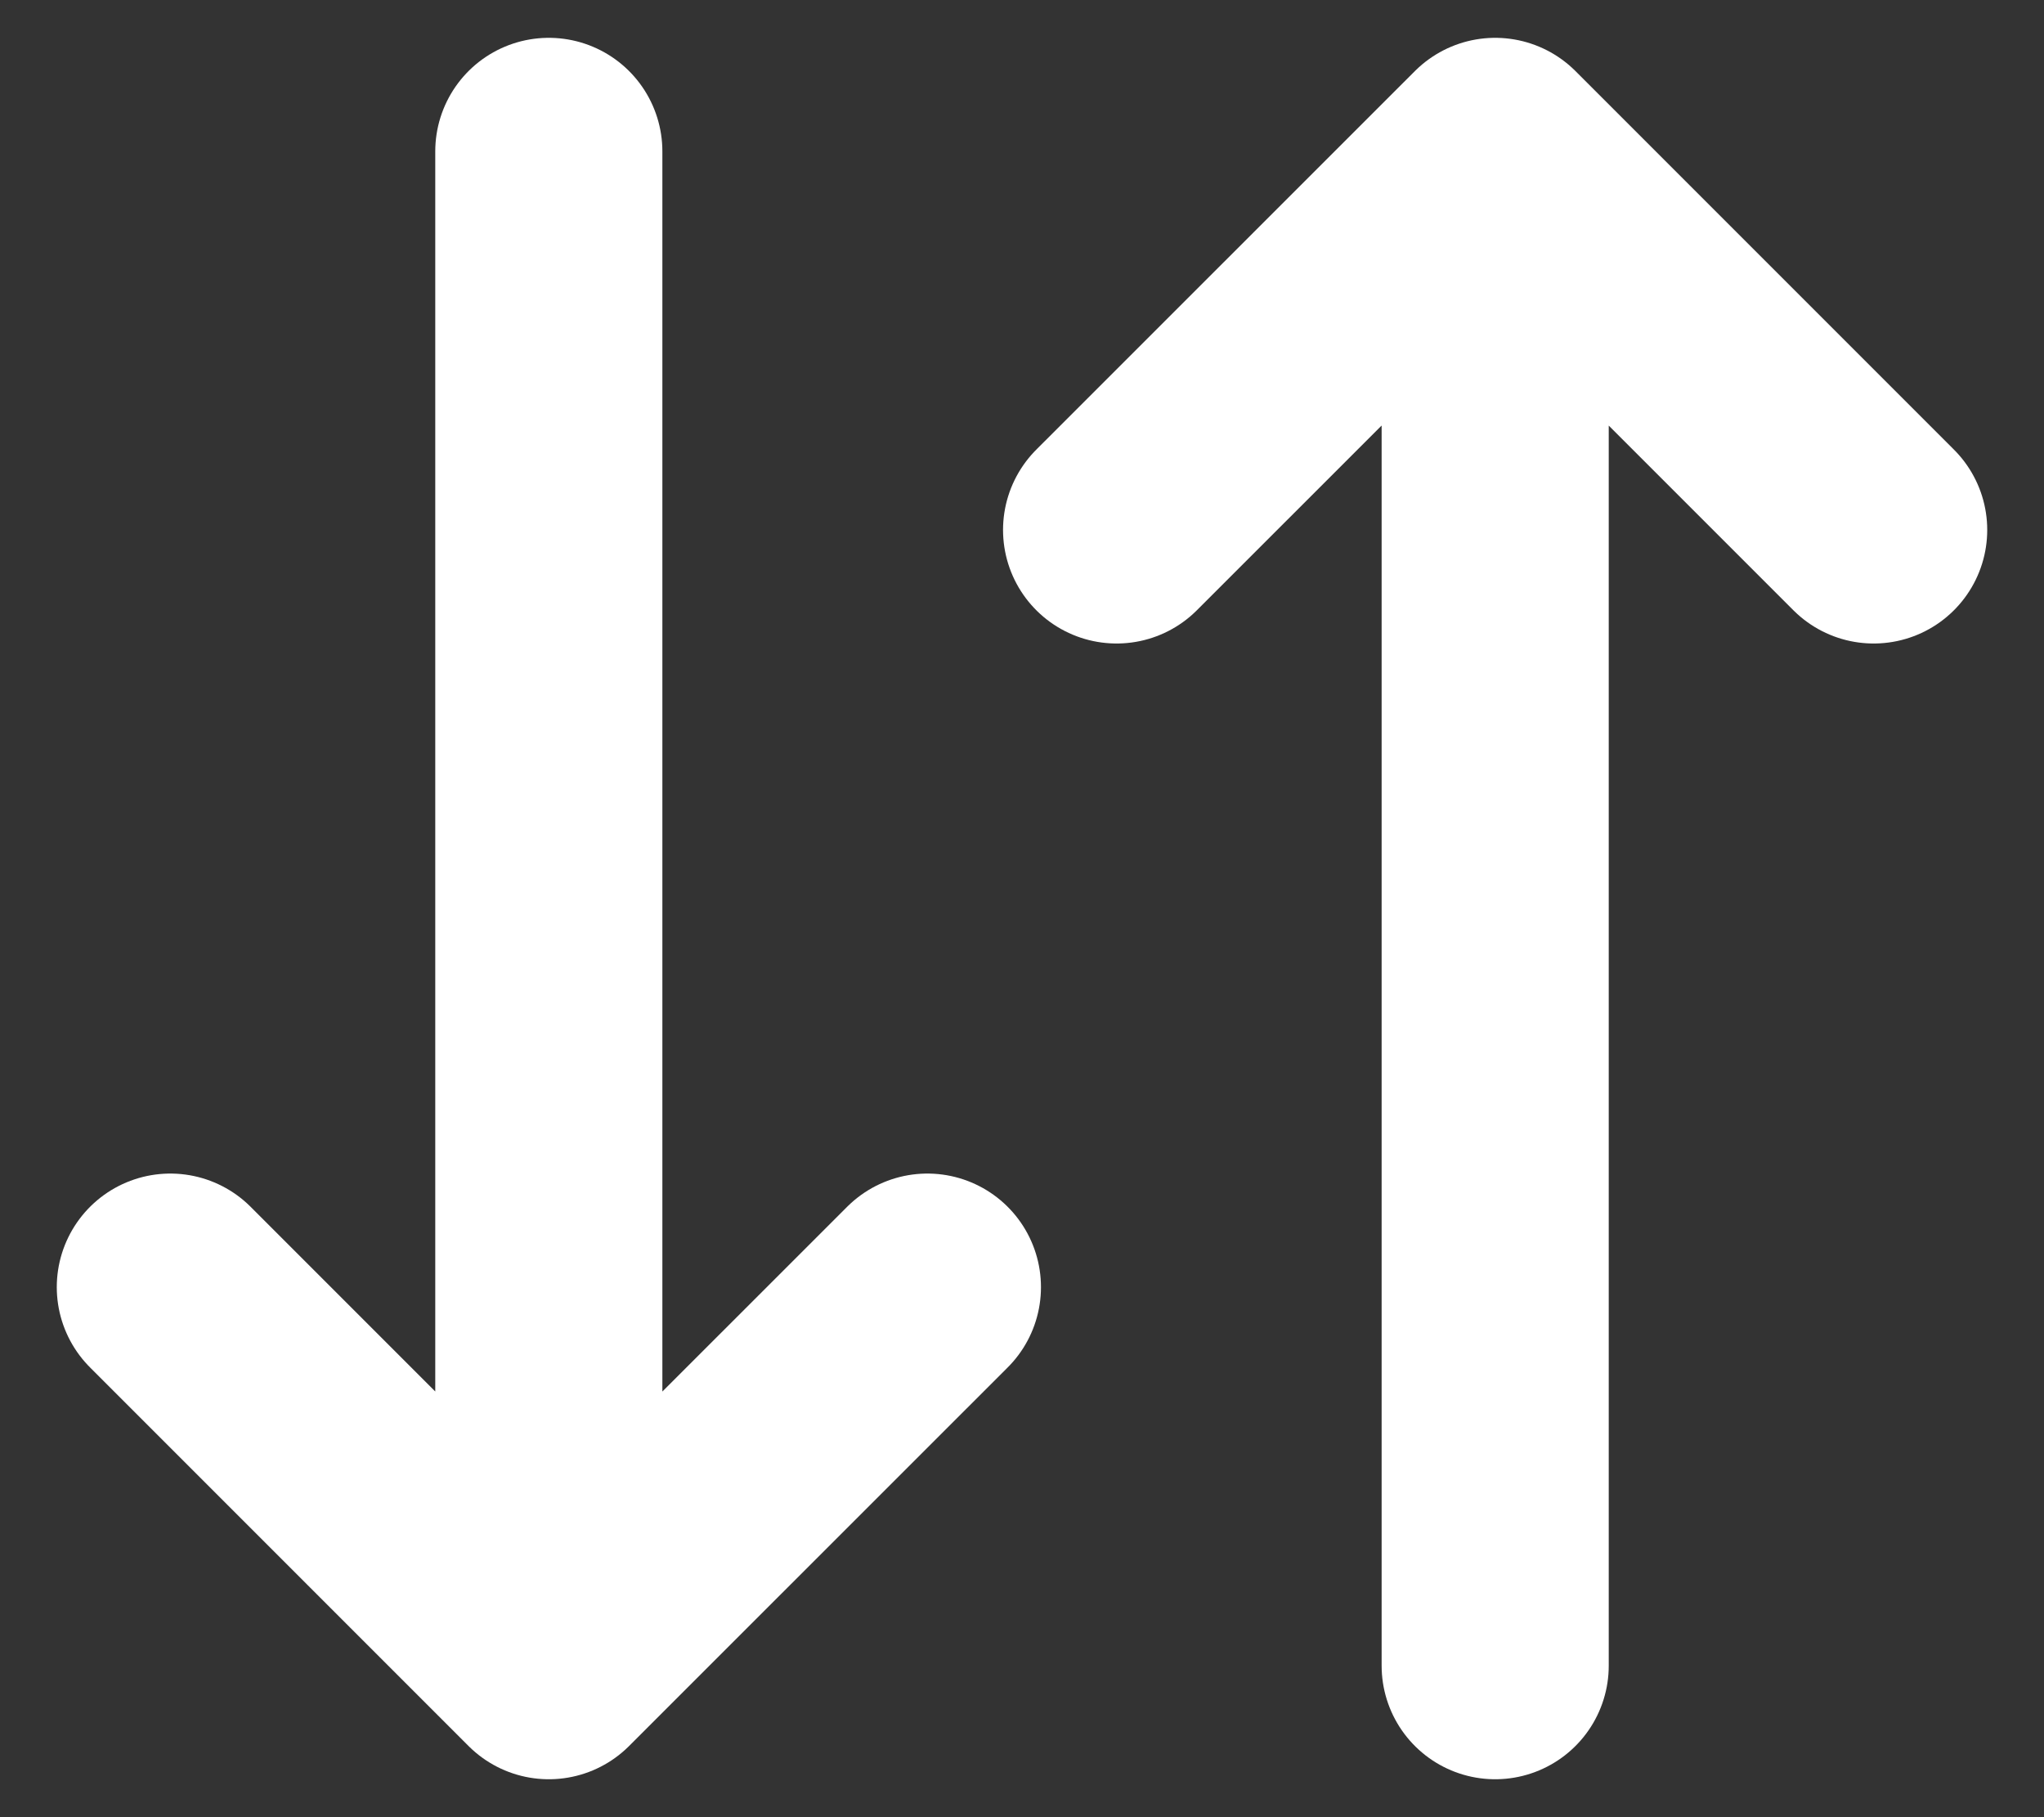 <svg width="18" height="16" viewBox="0 0 18 16" fill="none" xmlns="http://www.w3.org/2000/svg">
<rect x="0" y="0" width="18" height="16" fill="#333333" stroke="none"/>
<path d="M4.833 1.333V14.666M4.833 14.666L1.5 11.333M4.833 14.666L8.167 11.333M13.167 1.333V14.666M13.167 1.333L16.5 4.666M13.167 1.333L9.833 4.666" stroke="white" stroke-width="2" stroke-linecap="round" stroke-linejoin="round"/>
</svg>
